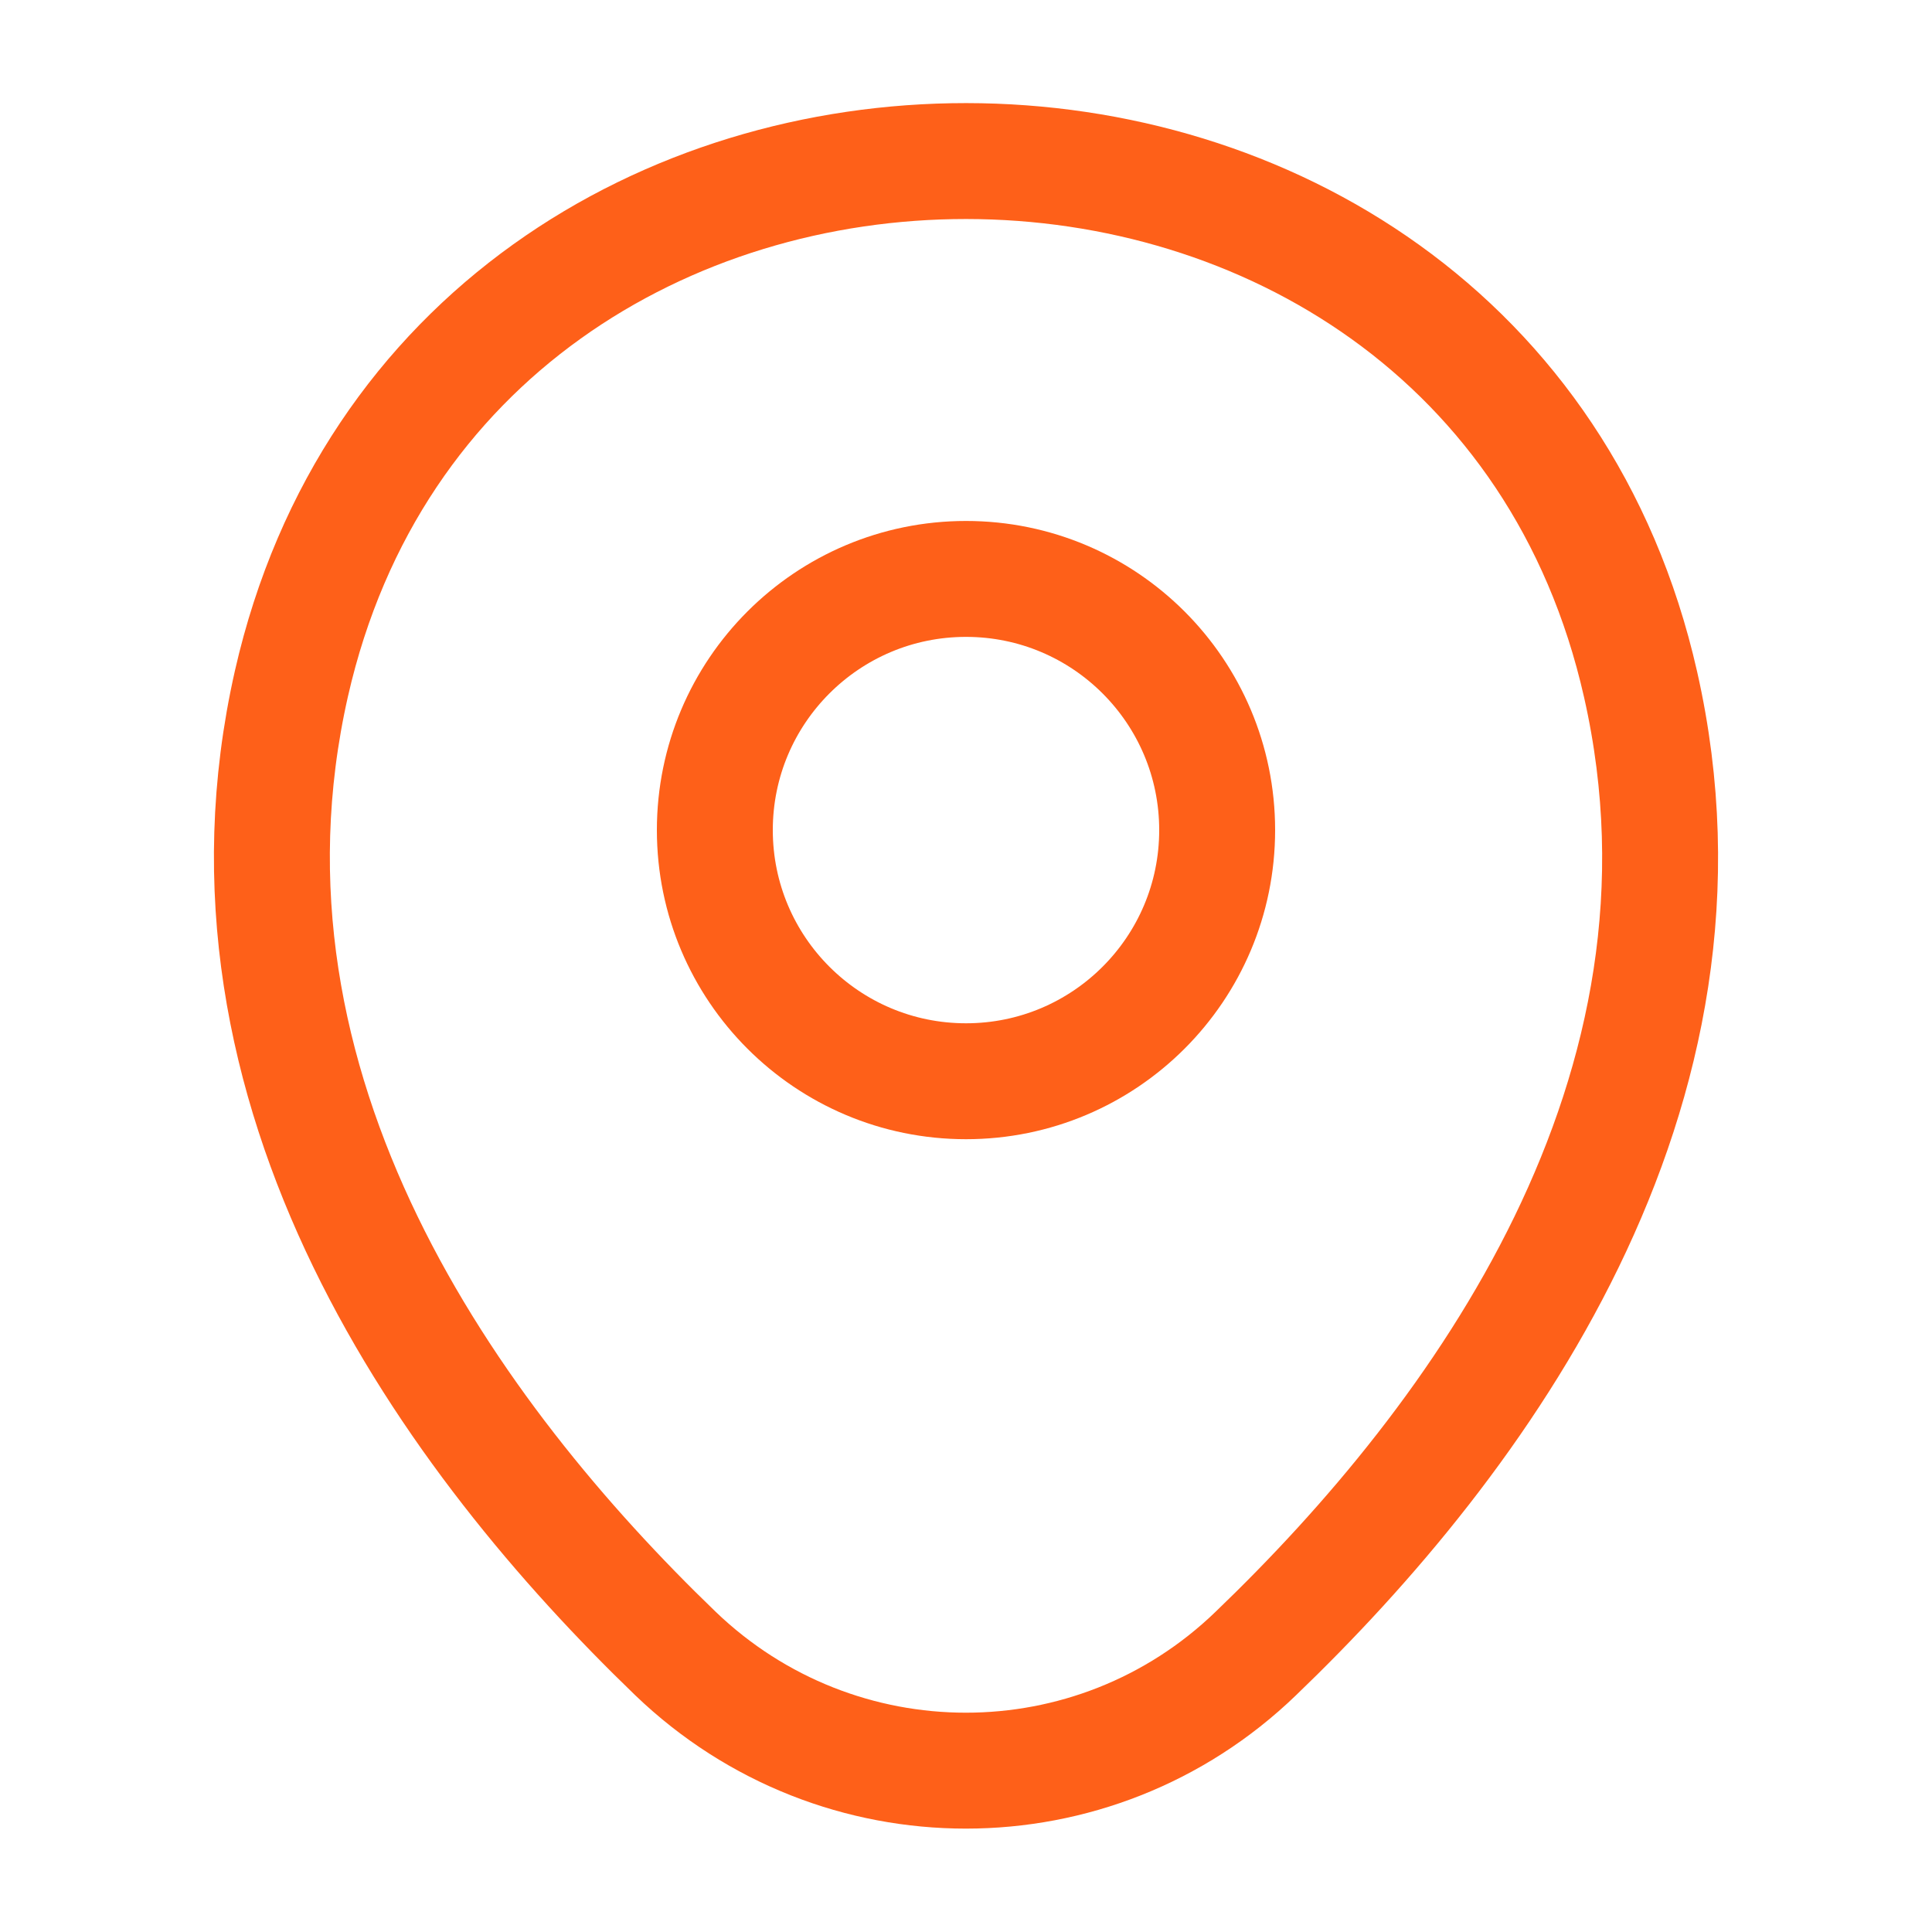<svg width="20" height="20" viewBox="0 0 20 20" fill="none" xmlns="http://www.w3.org/2000/svg">
<path d="M10 11.193C11.436 11.193 12.6 10.029 12.6 8.593C12.6 7.157 11.436 5.993 10 5.993C8.564 5.993 7.4 7.157 7.4 8.593C7.4 10.029 8.564 11.193 10 11.193Z" stroke="#FE6019" stroke-width="1.2"/>
<path d="M3.017 7.076C4.658 -0.141 15.35 -0.133 16.983 7.084C17.942 11.318 15.308 14.901 13 17.117C11.325 18.734 8.675 18.734 6.992 17.117C4.692 14.901 2.058 11.309 3.017 7.076Z" stroke="#FE6019" stroke-width="1.2"/>
</svg>

